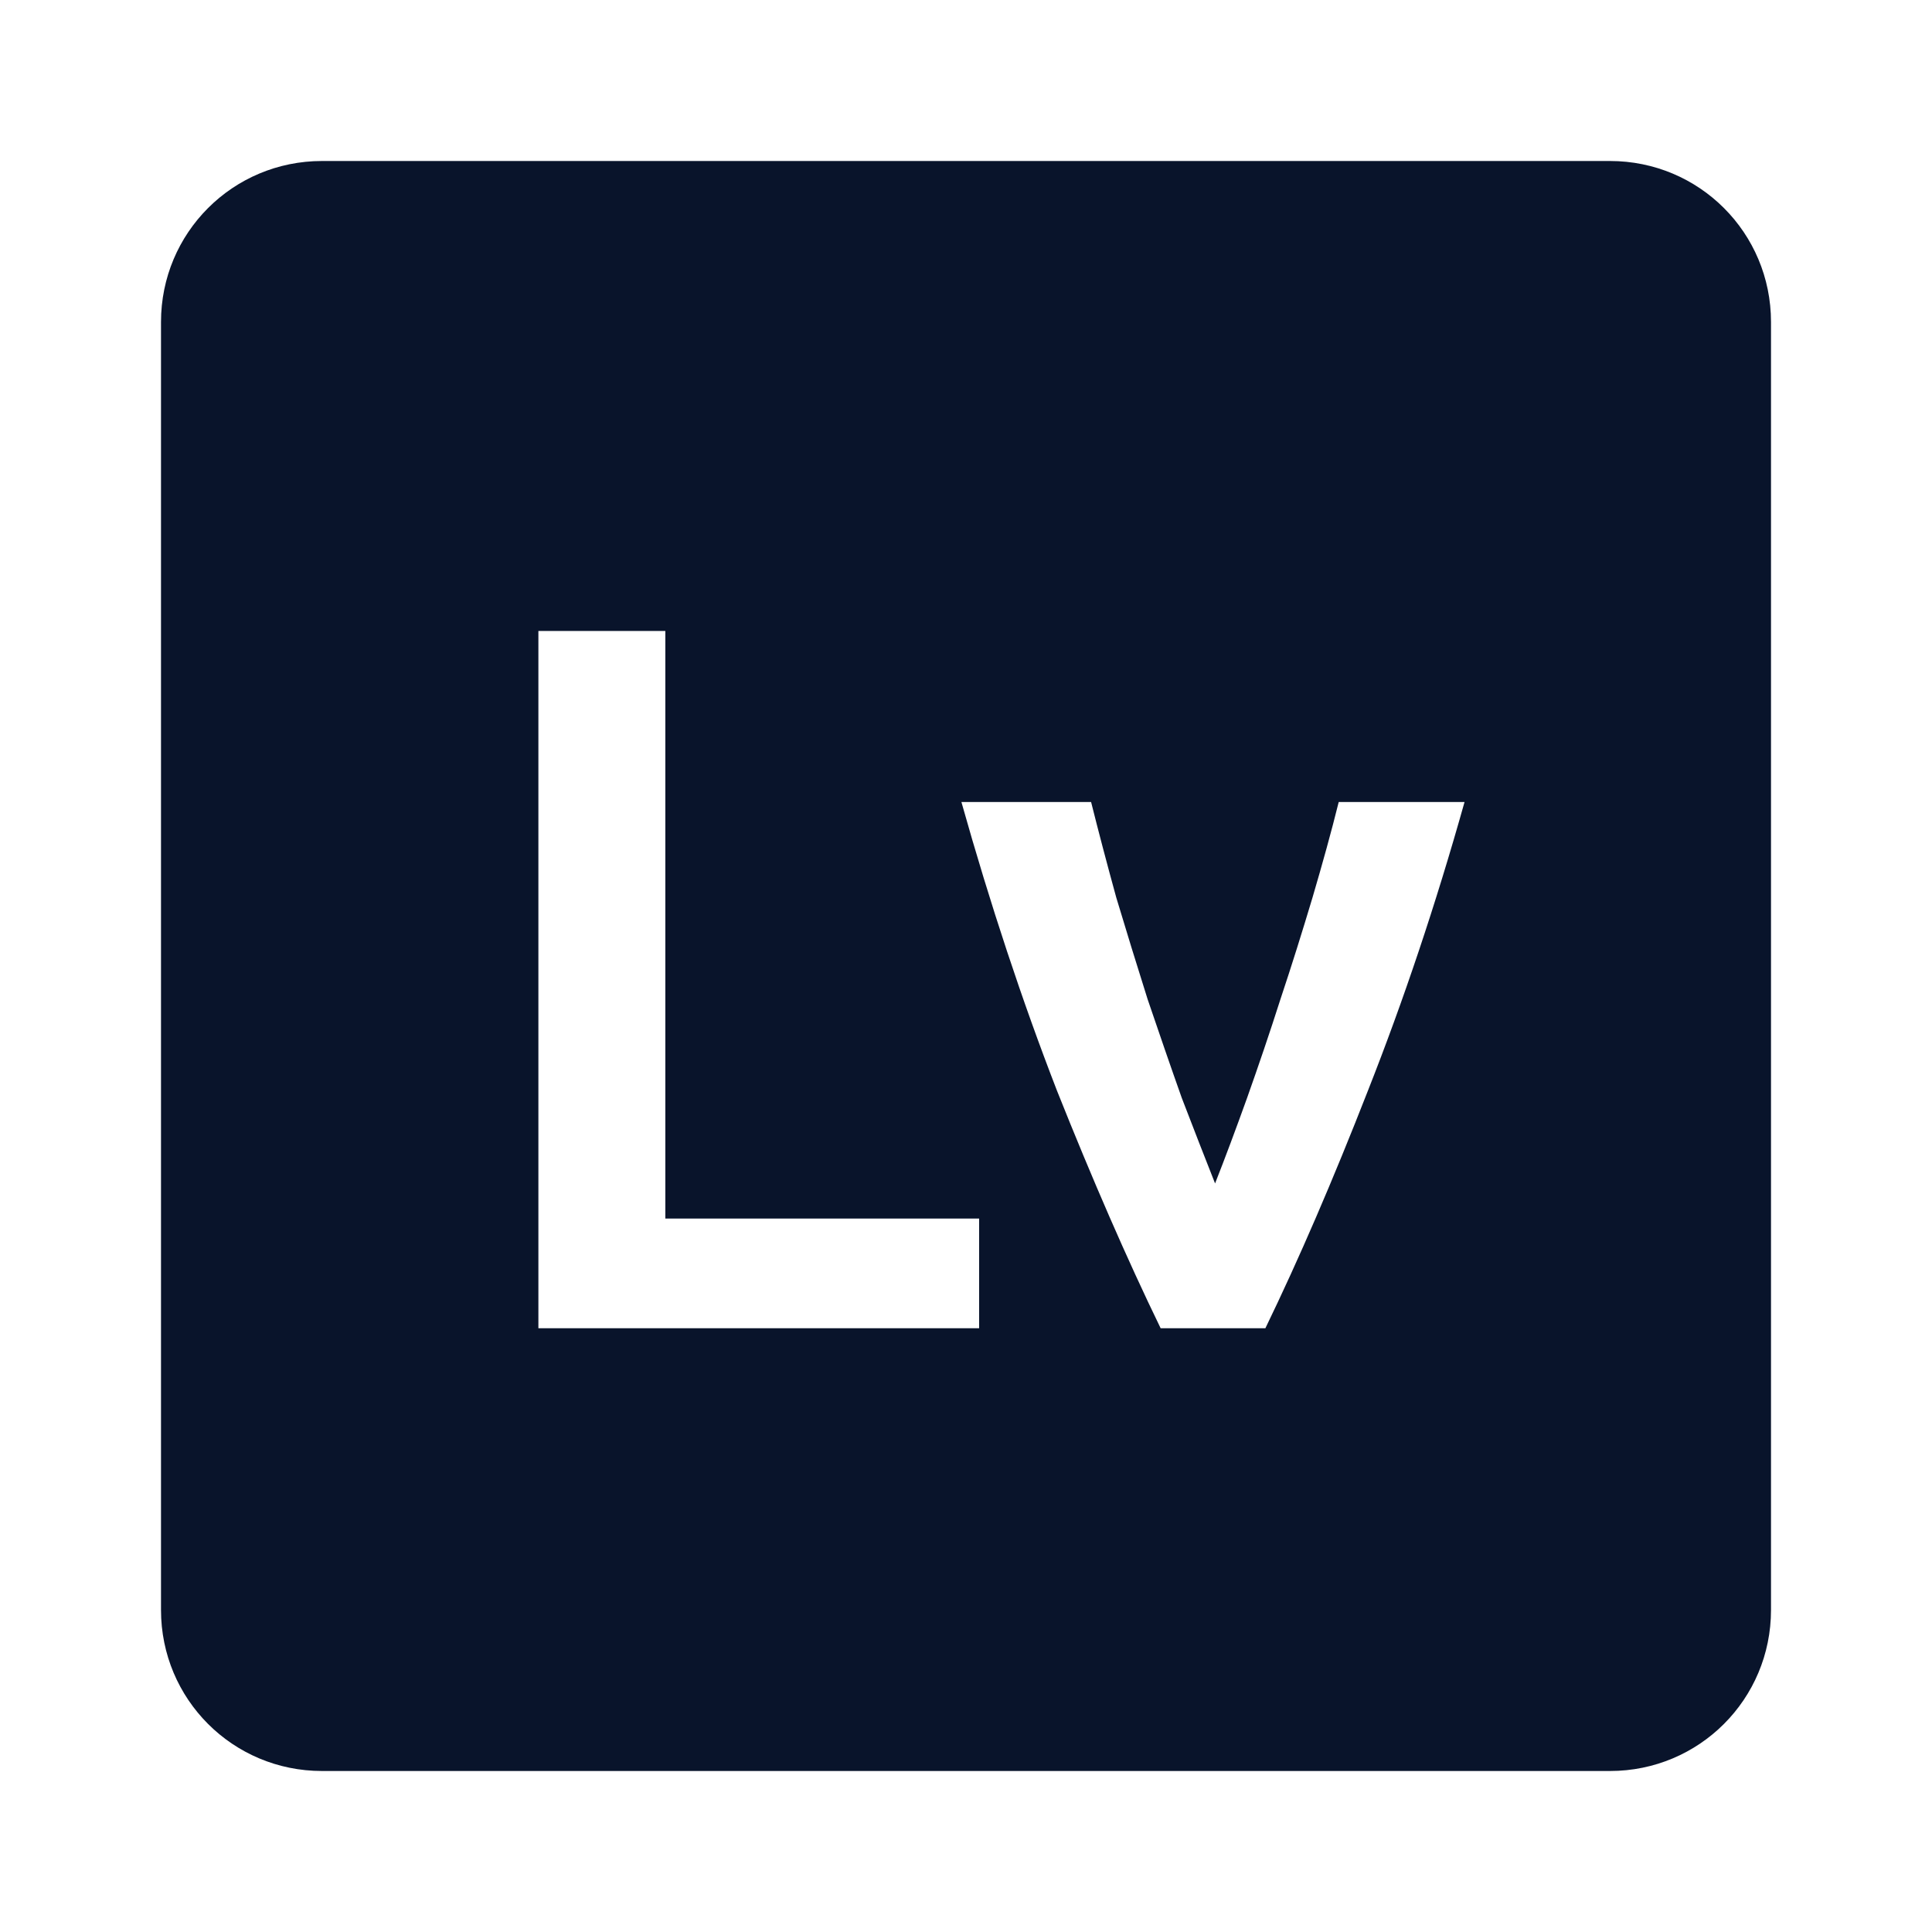 <svg xmlns="http://www.w3.org/2000/svg" viewBox="0 0 24 24">
 <path d="m4 2c-1.108 0-2 0.892-2 2v16c0 1.108 0.892 2 2 2h16c1.108 0 2-0.892 2-2v-16c0-1.108-0.892-2-2-2h-16zm2.689 5.838h1.576v7.299h3.898v1.363h-5.475v-8.662zm5.254 2.125h1.611c0.092 0.367 0.196 0.763 0.313 1.188 0.125 0.417 0.255 0.837 0.389 1.262 0.142 0.417 0.282 0.825 0.424 1.225 0.15 0.392 0.289 0.746 0.414 1.063 0.125-0.317 0.257-0.671 0.398-1.063 0.142-0.4 0.281-0.808 0.414-1.225 0.142-0.425 0.273-0.845 0.398-1.262 0.125-0.425 0.235-0.821 0.326-1.188h1.563c-0.358 1.275-0.76 2.471-1.201 3.588-0.433 1.108-0.857 2.091-1.273 2.949h-1.301c-0.417-0.858-0.845-1.841-1.287-2.949-0.433-1.117-0.829-2.313-1.188-3.588z" fill="#09142b" />
</svg>